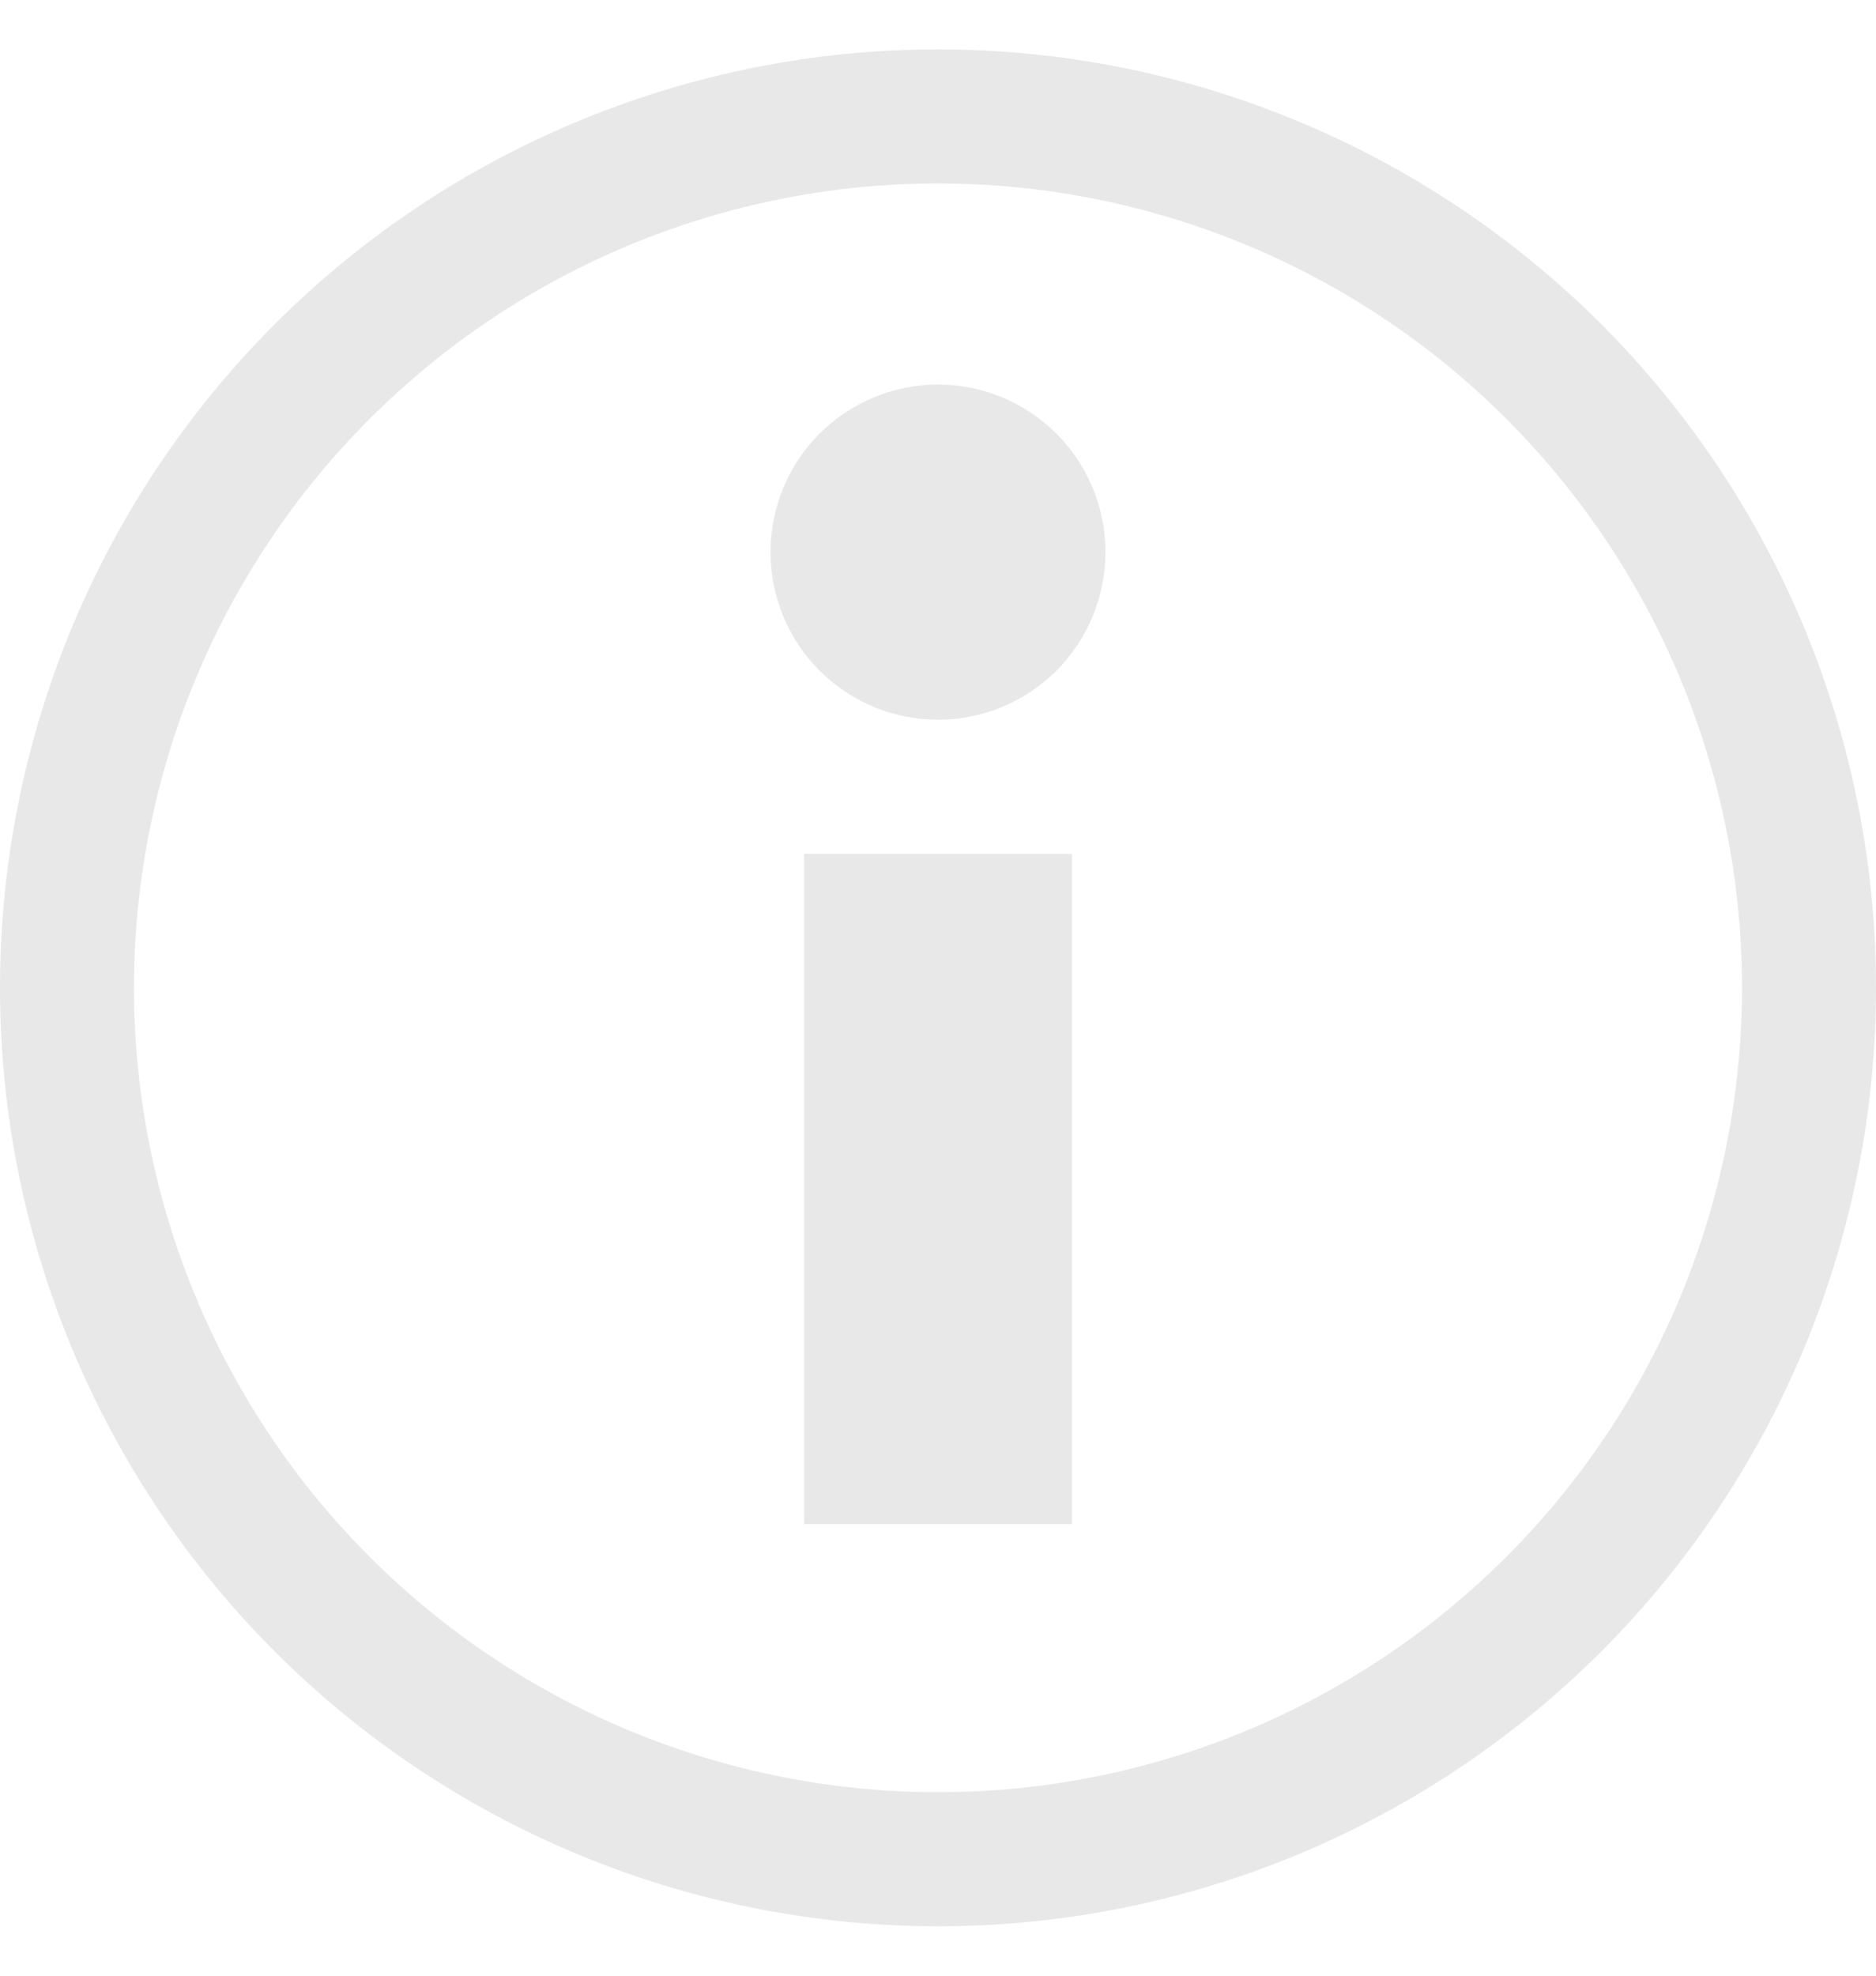 <svg width="19" height="20" viewBox="0 0 19 20" fill="none" xmlns="http://www.w3.org/2000/svg">
<g clip-path="url(#clip0_445_2726)">
<path d="M11.196 5.589C11.196 5.812 11.152 6.033 11.067 6.238C10.982 6.444 10.857 6.631 10.7 6.789C10.542 6.946 10.355 7.071 10.149 7.157C9.943 7.242 9.723 7.286 9.5 7.286C9.277 7.286 9.057 7.242 8.851 7.157C8.645 7.071 8.458 6.946 8.3 6.789C8.143 6.631 8.018 6.444 7.933 6.238C7.847 6.033 7.804 5.812 7.804 5.589C7.804 5.139 7.982 4.708 8.3 4.39C8.619 4.072 9.05 3.893 9.5 3.893C9.95 3.893 10.381 4.072 10.7 4.39C11.018 4.708 11.196 5.139 11.196 5.589ZM8.143 8.643H10.857V15.429H8.143V8.643ZM9.5 0.5C6.98 0.5 4.564 1.501 2.782 3.282C1.001 5.064 0 7.48 0 10C-5.56945e-08 11.248 0.246 12.483 0.723 13.636C1.201 14.788 1.9 15.835 2.782 16.718C3.665 17.6 4.712 18.299 5.865 18.777C7.017 19.254 8.252 19.5 9.5 19.5C10.748 19.5 11.983 19.254 13.136 18.777C14.288 18.299 15.335 17.6 16.218 16.718C17.1 15.835 17.799 14.788 18.277 13.636C18.754 12.483 19 11.248 19 10C19 7.48 17.999 5.064 16.218 3.282C14.436 1.501 12.02 0.5 9.5 0.5ZM9.5 1.857C11.66 1.857 13.731 2.715 15.258 4.242C16.785 5.769 17.643 7.84 17.643 10C17.643 11.069 17.432 12.128 17.023 13.116C16.614 14.104 16.014 15.002 15.258 15.758C14.502 16.514 13.604 17.114 12.616 17.523C11.628 17.932 10.569 18.143 9.5 18.143C8.431 18.143 7.372 17.932 6.384 17.523C5.396 17.114 4.498 16.514 3.742 15.758C2.986 15.002 2.386 14.104 1.977 13.116C1.568 12.128 1.357 11.069 1.357 10C1.357 7.84 2.215 5.769 3.742 4.242C5.269 2.715 7.34 1.857 9.5 1.857Z" fill="#E8E8E8"/>
</g>
<defs>
<clipPath id="clip0_445_2726">
<rect width="19" height="19" fill="white" transform="translate(0 0.5)"/>
</clipPath>
</defs>
</svg>
